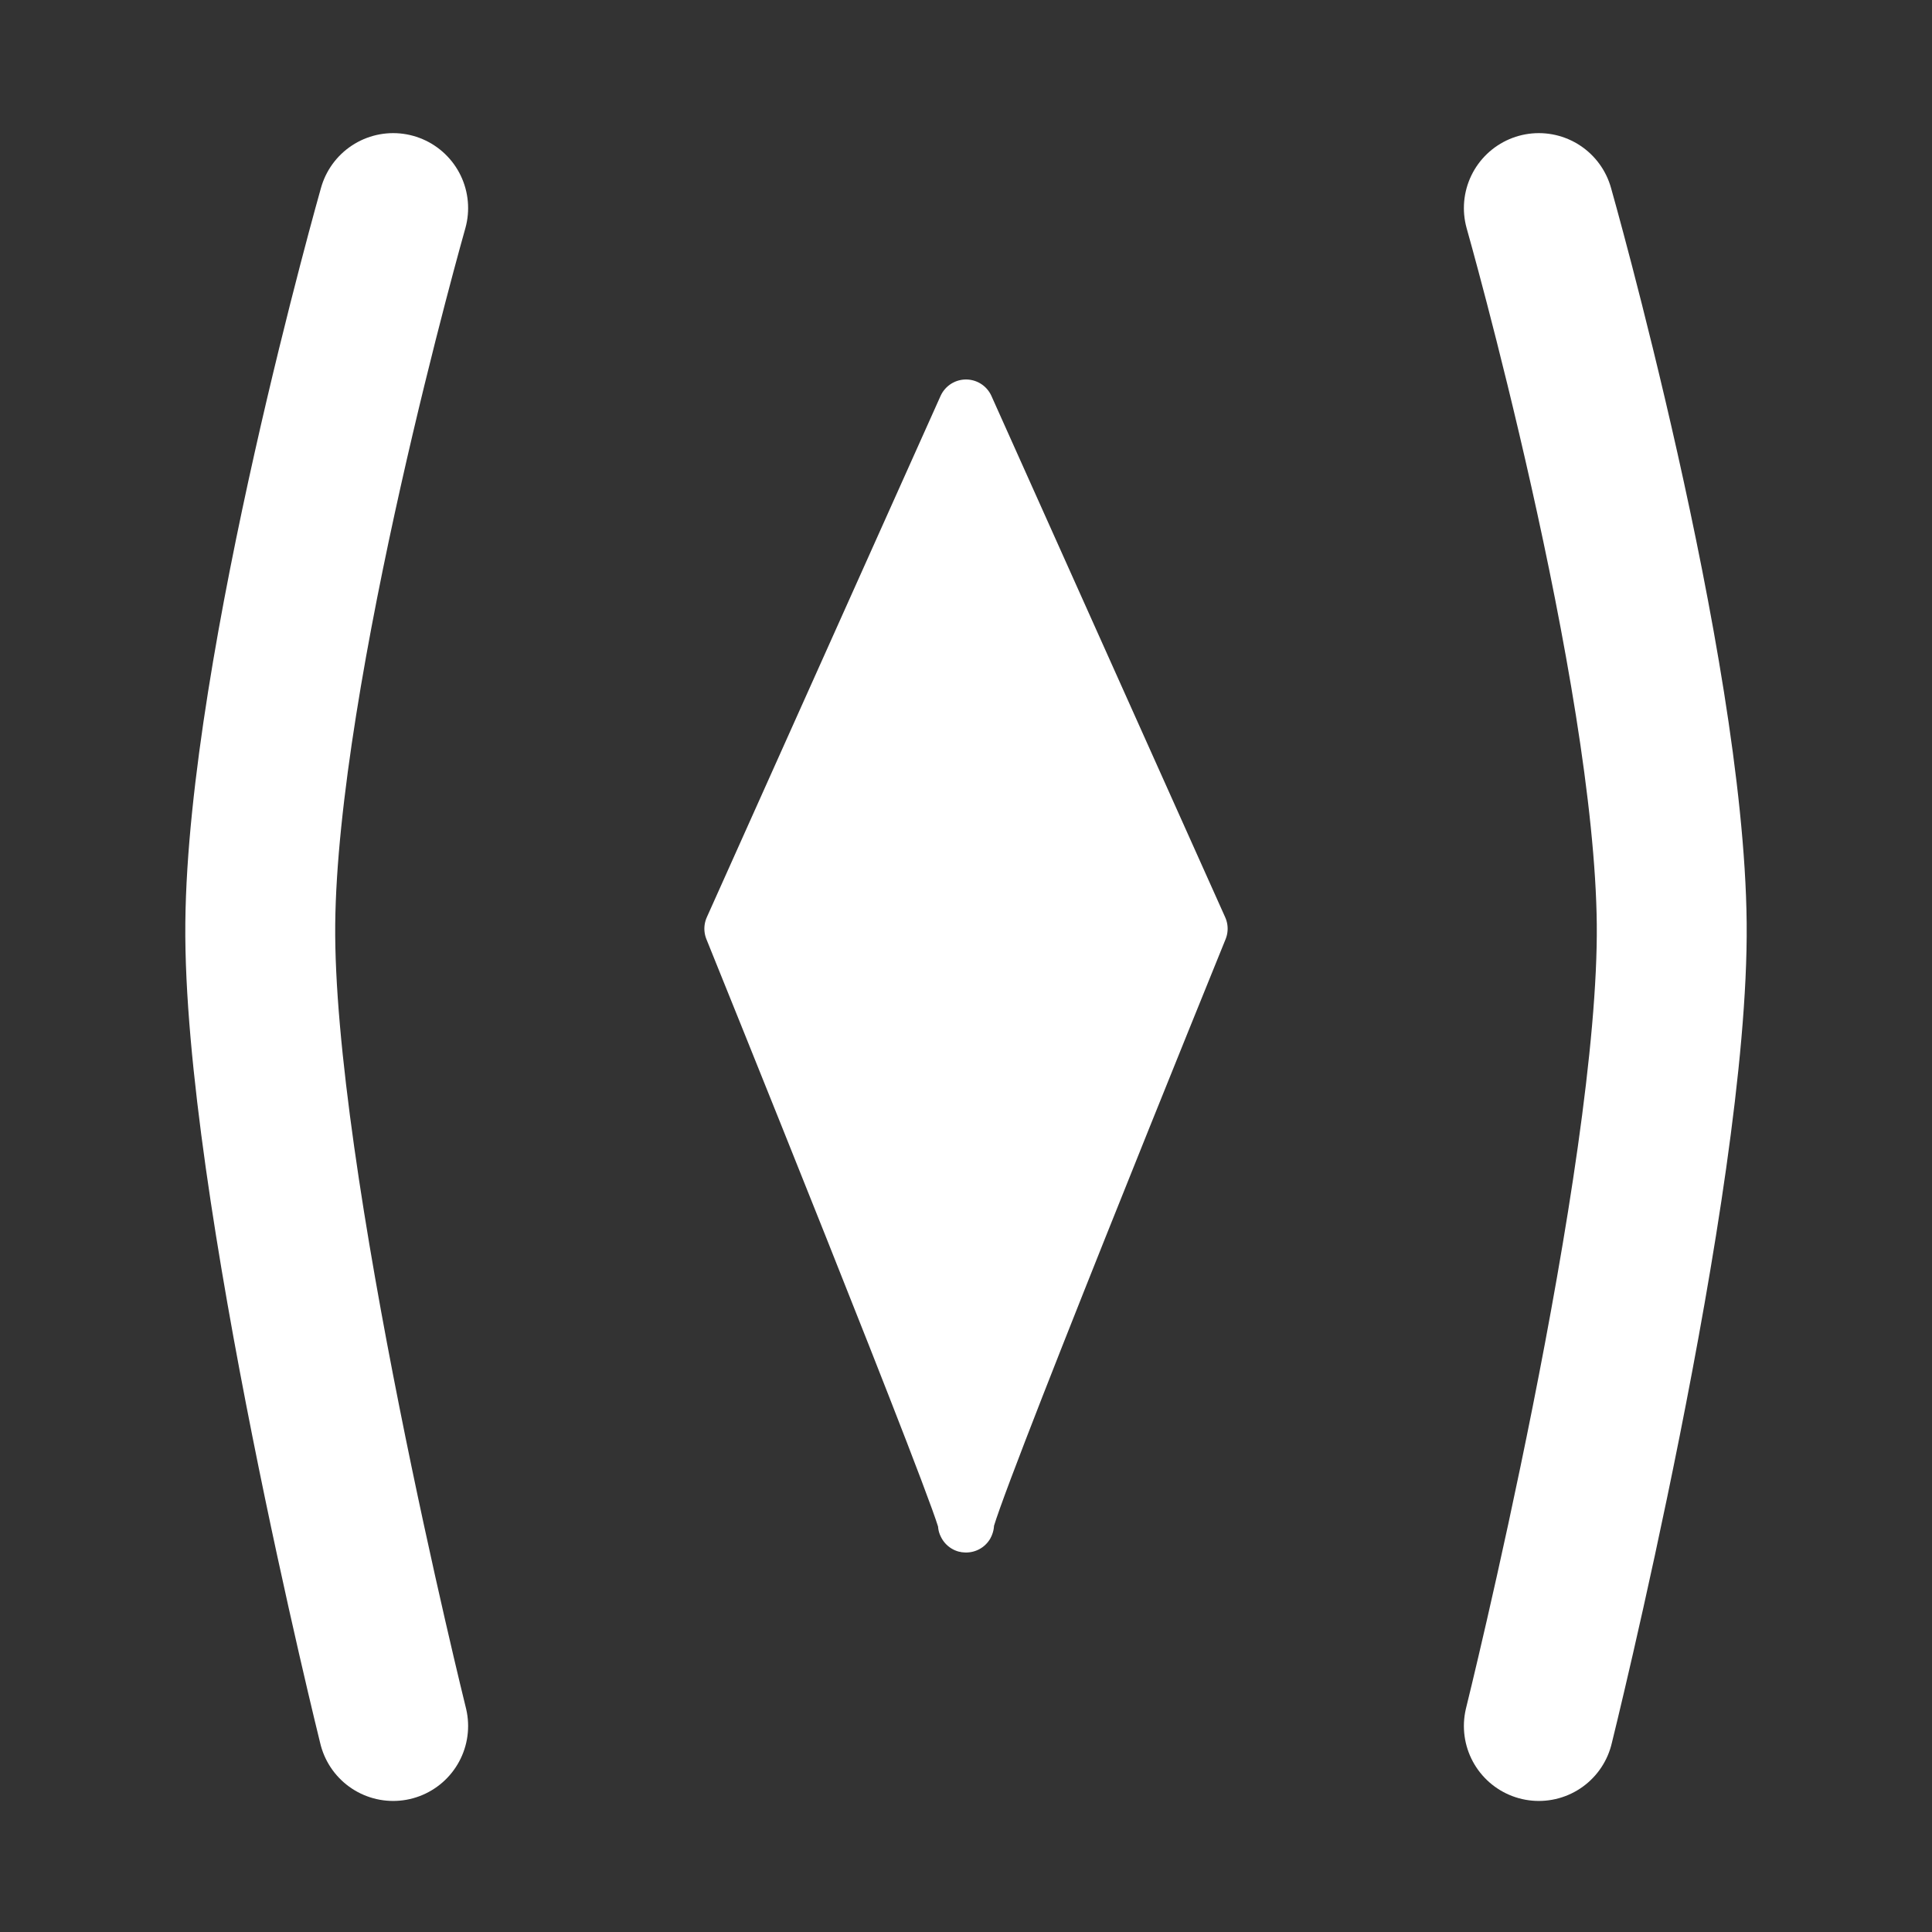 <svg width="12" height="12" viewBox="0 0 580 580" fill="none" xmlns="http://www.w3.org/2000/svg">
<rect x="0" y="0" width="580" height="580" fill="#333333" stroke="none"/>
<path d="M118.031 62.465C118.031 62.465 78.888 200.187 78.137 277.291C77.386 354.395 118.031 518.156 118.031 518.156" stroke="#ffffff" stroke-width="45" stroke-linecap="round"/>
<path fill-rule="evenodd" clip-rule="evenodd" d="M219.823 278.799C219.823 278.799 292.374 458.153 289.999 457.727C287.624 457.302 360.178 278.799 360.178 278.799L289.999 122.291L219.823 278.799Z" fill="#ffffff" stroke="#ffffff" stroke-width="16.738" stroke-linecap="round" stroke-linejoin="round"/>
<path d="M461.969 62.465C461.969 62.465 501.112 200.187 501.863 277.291C502.614 354.395 461.969 518.156 461.969 518.156" stroke="#ffffff" stroke-width="45" stroke-linecap="round"/>
</svg>
